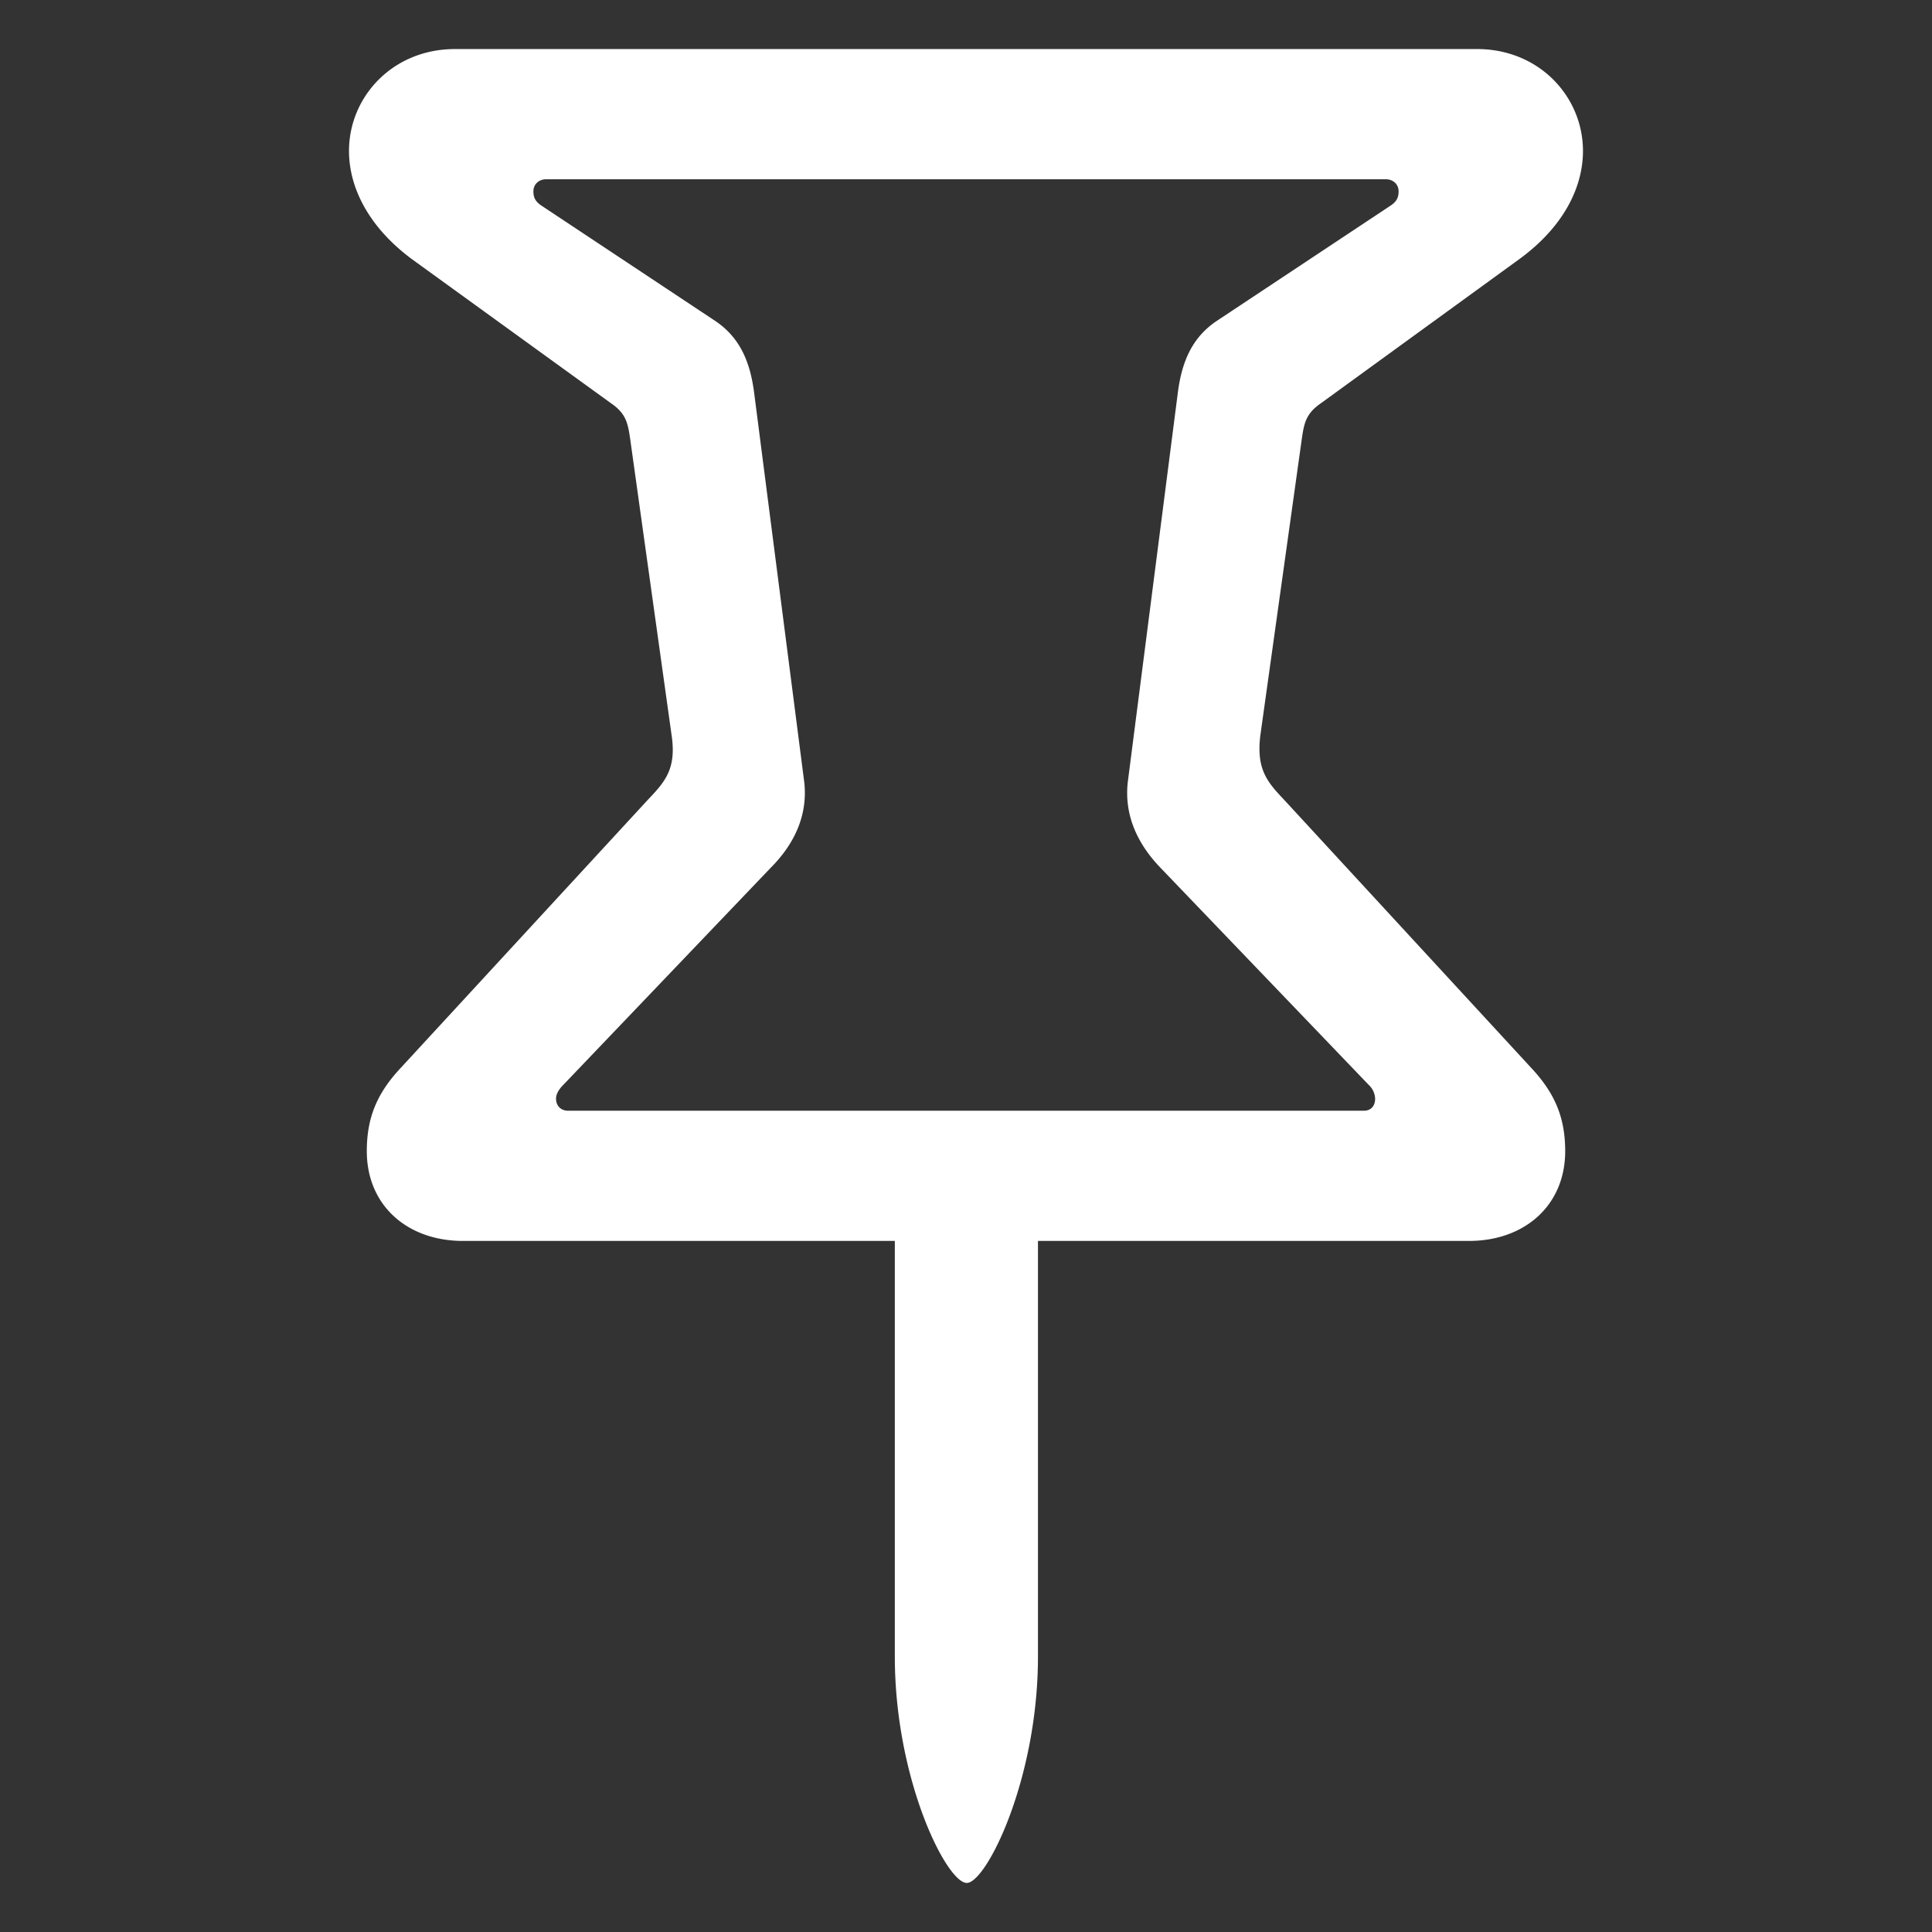 <svg t="1615040324138" class="icon" viewBox="0 0 1024 1024" version="1.1" xmlns="http://www.w3.org/2000/svg" p-id="15680" xmlns:xlink="http://www.w3.org/1999/xlink" width="200" height="200"><rect x="0" y="0" width="1024" height="1024" fill="#333333" stroke="none"/><defs><style type="text/css"></style></defs><path d="M245.431 657.719h228.846v220.288c0 65.134 27.429 119.991 38.144 119.991 10.295 0 37.723-54.857 37.723-119.991V657.719h228.425c29.568 0 51.017-18.871 51.017-47.579 0-17.993-5.595-30.848-18.011-44.142l-131.145-142.281c-8.997-9.435-14.574-16.274-12.434-33.865l21.87-156.416c1.28-8.997 2.139-14.153 10.277-19.73l104.997-76.27c23.589-17.152 33.865-38.144 33.865-57.435 0-28.709-23.15-53.998-56.137-53.998H241.115c-32.987 0-56.137 25.289-56.137 53.998 0 19.291 10.295 40.283 33.426 57.417l105.435 76.306c8.137 5.559 8.997 10.697 10.277 19.712l21.87 156.416c2.56 17.573-3.438 24.43-12.434 33.865l-131.145 142.281c-12.434 13.294-17.993 26.149-17.993 44.142 0 28.709 21.431 47.579 50.999 47.579z m55.717-69.01c-3.858 0-6.437-2.56-6.437-6.418 0-2.56 1.719-5.157 3.858-7.296l109.714-114.834c14.153-14.153 19.712-29.586 18.011-45.44l-26.587-206.574c-2.139-16.713-7.717-29.147-20.133-37.723l-93.001-61.714c-2.999-2.139-3.858-4.279-3.858-7.278 0-3.858 2.999-6.437 6.857-6.437h444.855c3.858 0 6.857 2.56 6.857 6.437 0 2.999-0.859 5.138-3.84 7.278L644.407 170.423c-12.434 8.594-17.993 21.01-20.133 37.723L597.723 414.72c-1.719 15.854 3.84 31.269 17.554 45.422l110.153 114.853a10.569 10.569 0 0 1 3.419 7.296c0 3.84-2.139 6.418-5.998 6.418z" p-id="15681" fill="#ffffff"></path></svg>